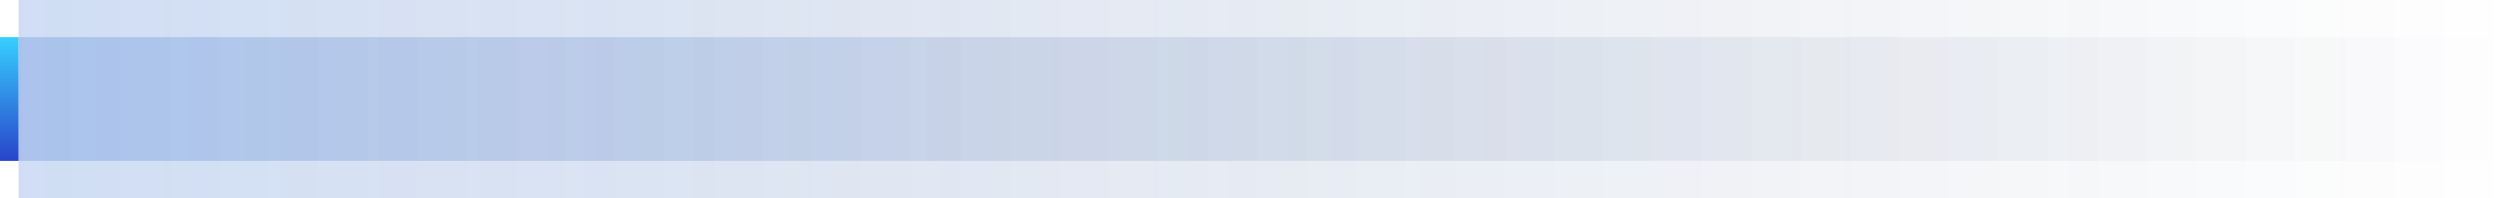 <?xml version="1.0" encoding="UTF-8"?>
<svg width="404px" height="32px" viewBox="0 0 404 32" version="1.1" xmlns="http://www.w3.org/2000/svg" xmlns:xlink="http://www.w3.org/1999/xlink">
    <title>编组</title>
    <defs>
        <linearGradient x1="100%" y1="50%" x2="0%" y2="50%" id="linearGradient-1">
            <stop stop-color="#09204C" stop-opacity="0" offset="0%"></stop>
            <stop stop-color="#1258CC" offset="100%"></stop>
        </linearGradient>
        <linearGradient x1="100%" y1="50%" x2="0%" y2="50%" id="linearGradient-2">
            <stop stop-color="#09204C" stop-opacity="0" offset="0%"></stop>
            <stop stop-color="#1258CC" offset="100%"></stop>
        </linearGradient>
        <linearGradient x1="50%" y1="0%" x2="50%" y2="100%" id="linearGradient-3">
            <stop stop-color="#37CFFF" offset="0%"></stop>
            <stop stop-color="#2844CA" offset="100%"></stop>
        </linearGradient>
    </defs>
    <g id="页面-1" stroke="none" stroke-width="1" fill="none" fill-rule="evenodd">
        <g id="02-企业" transform="translate(-1456, -96)">
            <g id="预警实况" transform="translate(1440, 80)">
                <g id="编组" transform="translate(16, 16)">
                    <rect id="矩形" fill-opacity="0.2" fill="url(#linearGradient-1)" x="3" y="0" width="400.398" height="32"></rect>
                    <rect id="矩形" fill-opacity="0.2" fill="url(#linearGradient-2)" x="3" y="6" width="400.398" height="20"></rect>
                    <rect id="矩形" fill="url(#linearGradient-3)" x="0" y="6" width="3" height="20"></rect>
                </g>
            </g>
        </g>
    </g>
</svg>